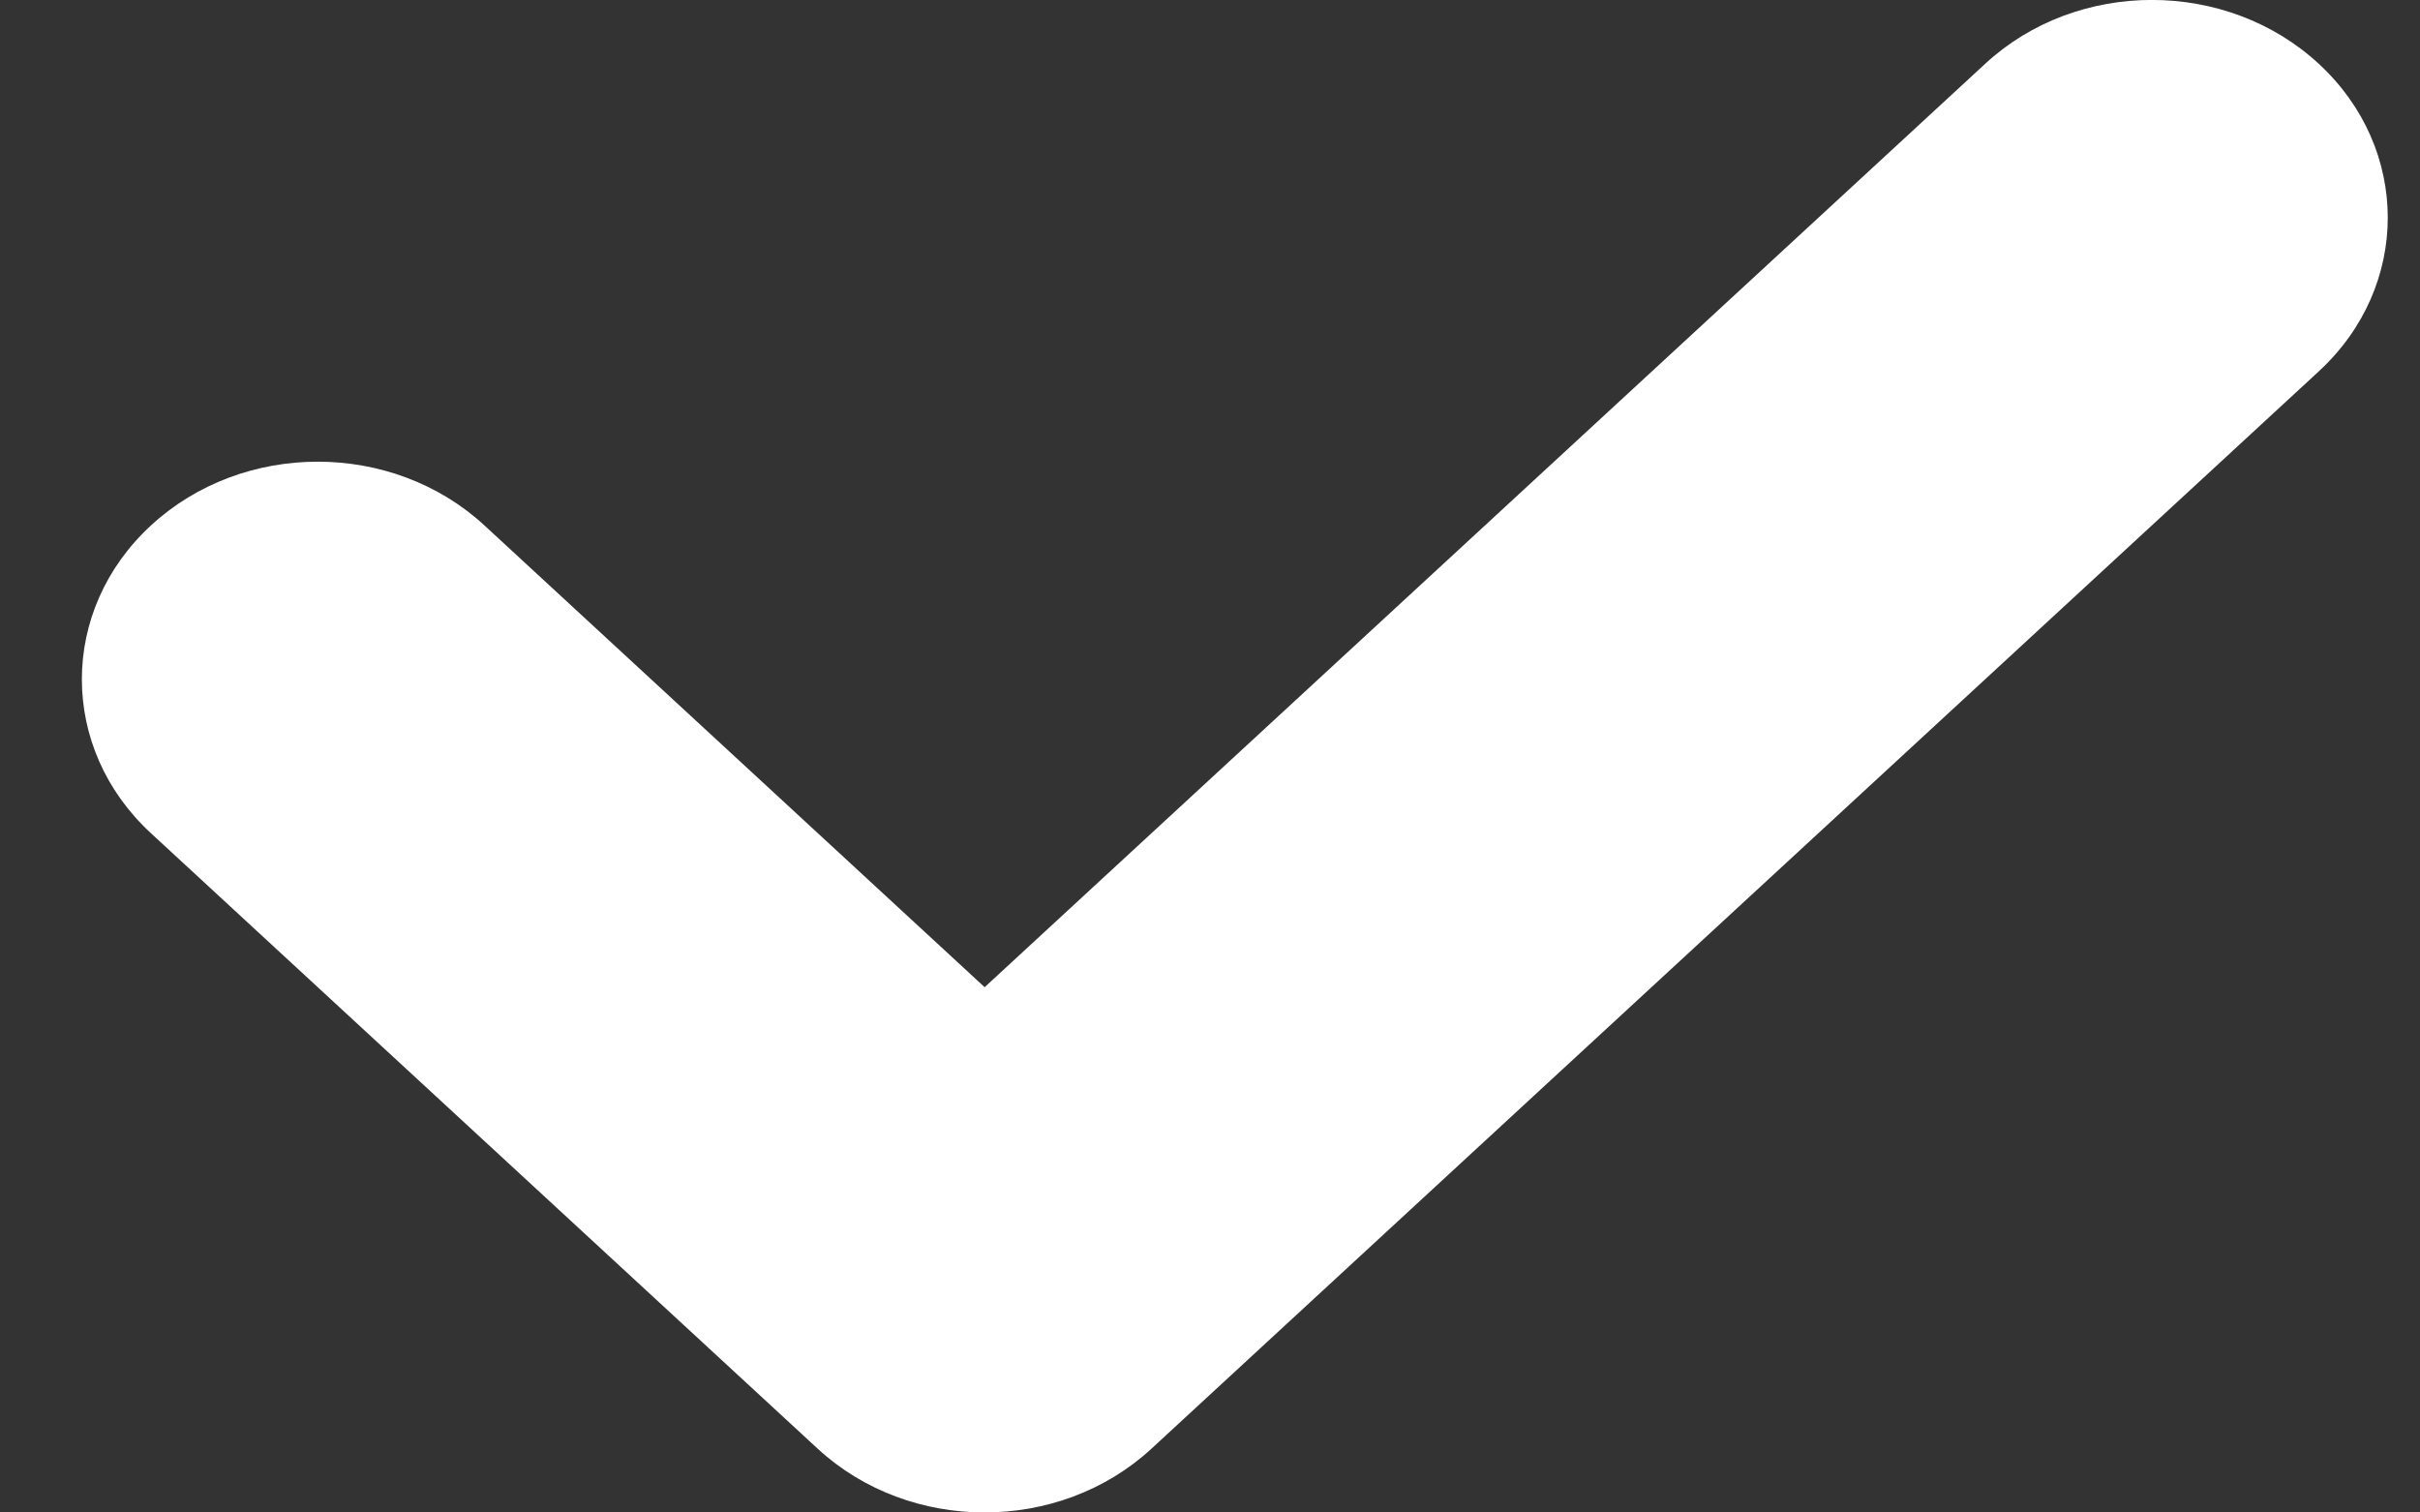<?xml version="1.0" encoding="UTF-8" standalone="no"?>
<svg width="16px" height="10px" viewBox="0 0 16 10" version="1.1" xmlns="http://www.w3.org/2000/svg" xmlns:xlink="http://www.w3.org/1999/xlink">
    <rect x="0" y="0" width="16" height="10" fill="#333333" stroke="none"/>
    <!-- Generator: sketchtool 39.1 (31720) - http://www.bohemiancoding.com/sketch -->
    <title>49FCEE44-1A09-4225-9EE2-230ACD9852CD</title>
    <desc>Created with sketchtool.</desc>
    <defs></defs>
    <g id="Reporting" stroke="none" stroke-width="1" fill="none" fill-rule="evenodd">
        <g id="report-empty-2---overlay" transform="translate(-299, -284)" fill="#FFFFFF">
            <g id="checklist-items" transform="translate(266, 246)">
                <path d="M46.126,38.421 L39.51,44.527 L36.203,41.474 C35.594,40.912 34.607,40.912 33.998,41.474 C33.389,42.036 33.389,42.947 33.998,43.509 L38.407,47.579 C39.016,48.14 40.003,48.14 40.612,47.579 L48.33,40.456 C48.939,39.895 48.939,38.984 48.331,38.422 C47.722,37.859 46.734,37.859 46.126,38.421 L46.126,38.421 Z" id="icon-/-checkmark"></path>
            </g>
        </g>
    </g>
</svg>